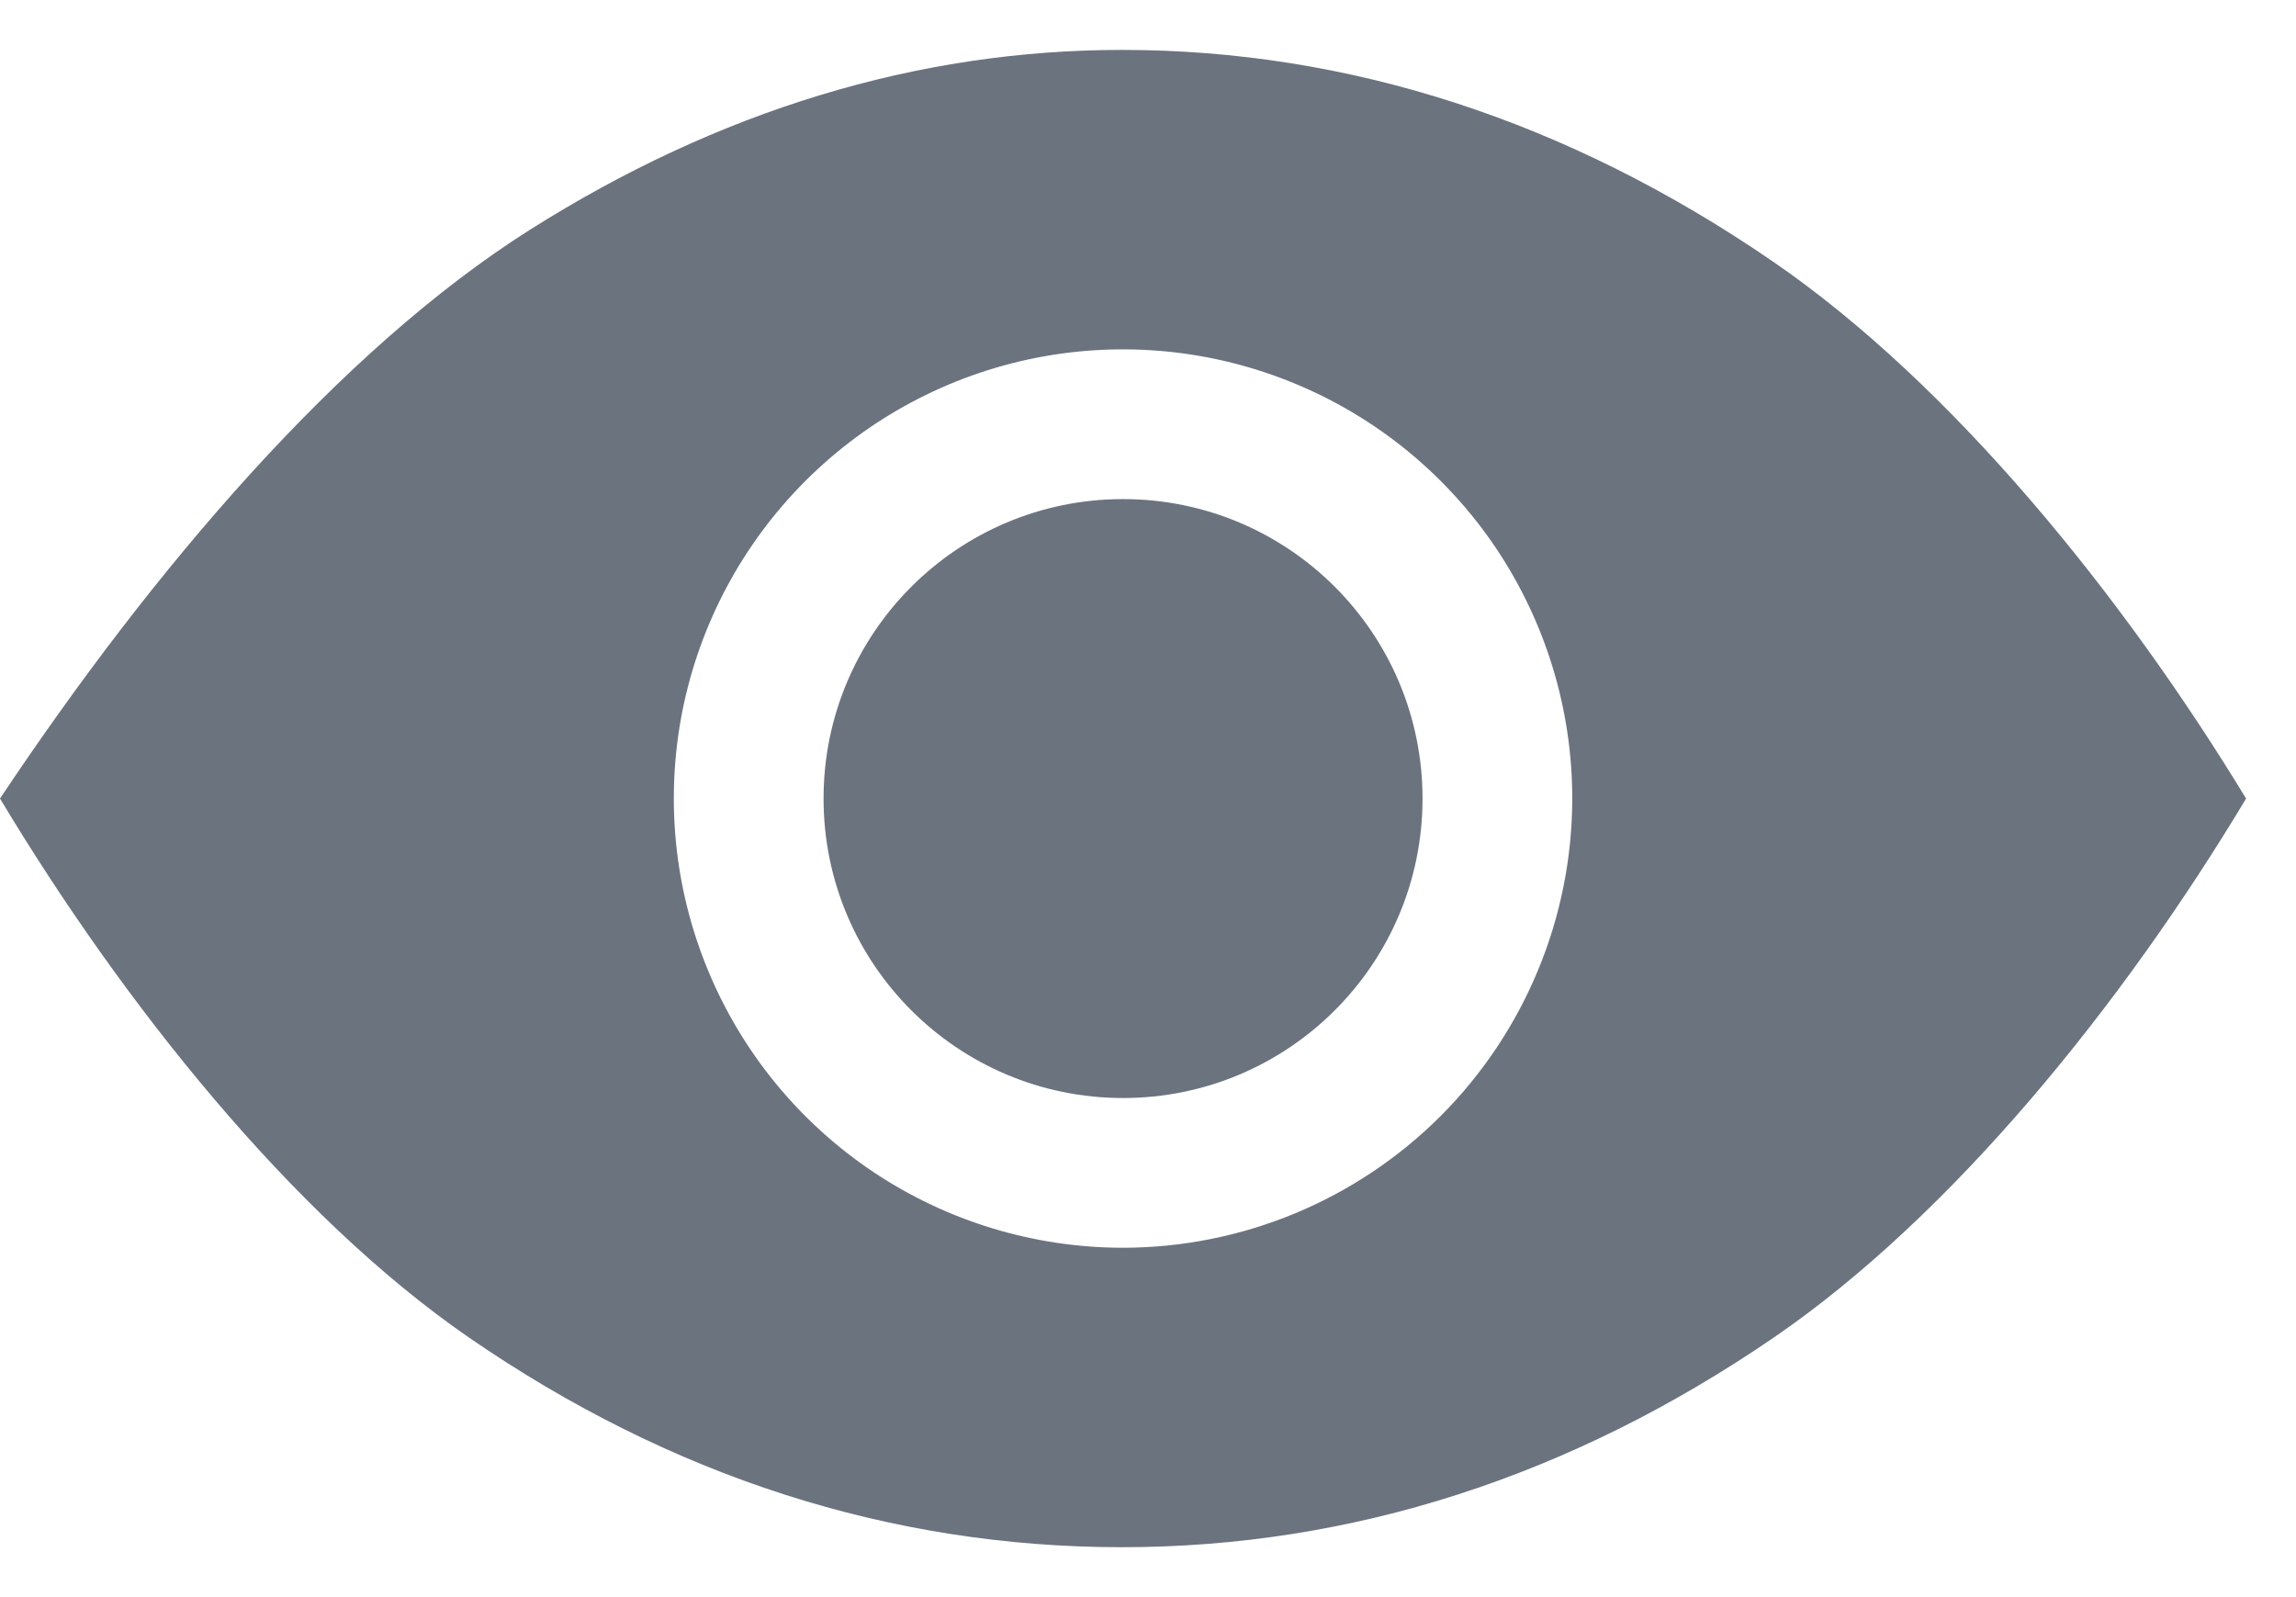 <svg width="23" height="16" viewBox="0 0 23 16" fill="none" xmlns="http://www.w3.org/2000/svg">
<path d="M11.25 11C12.907 11 14.25 9.657 14.25 8C14.25 6.343 12.907 5 11.25 5C9.593 5 8.25 6.343 8.25 8C8.25 9.657 9.593 11 11.25 11Z" fill="#6B737F"/>
<path d="M17.757 2.618C15.708 1.212 13.514 0.5 11.239 0.5C9.191 0.5 7.194 1.109 5.305 2.304C3.399 3.511 1.531 5.703 0 8C1.238 10.062 2.933 12.183 4.697 13.399C6.721 14.793 8.922 15.5 11.239 15.5C13.536 15.5 15.732 14.794 17.768 13.4C19.561 12.172 21.268 10.054 22.5 8C21.263 5.964 19.552 3.849 17.757 2.618ZM11.25 12.5C10.36 12.5 9.49 12.236 8.75 11.742C8.01 11.247 7.433 10.544 7.093 9.722C6.752 8.9 6.663 7.995 6.836 7.122C7.01 6.249 7.439 5.447 8.068 4.818C8.697 4.189 9.499 3.76 10.372 3.586C11.245 3.413 12.15 3.502 12.972 3.843C13.794 4.183 14.497 4.76 14.992 5.5C15.486 6.24 15.75 7.11 15.75 8C15.749 9.193 15.274 10.337 14.431 11.181C13.587 12.024 12.443 12.499 11.25 12.5Z" fill="#6B737F"/>
</svg>
